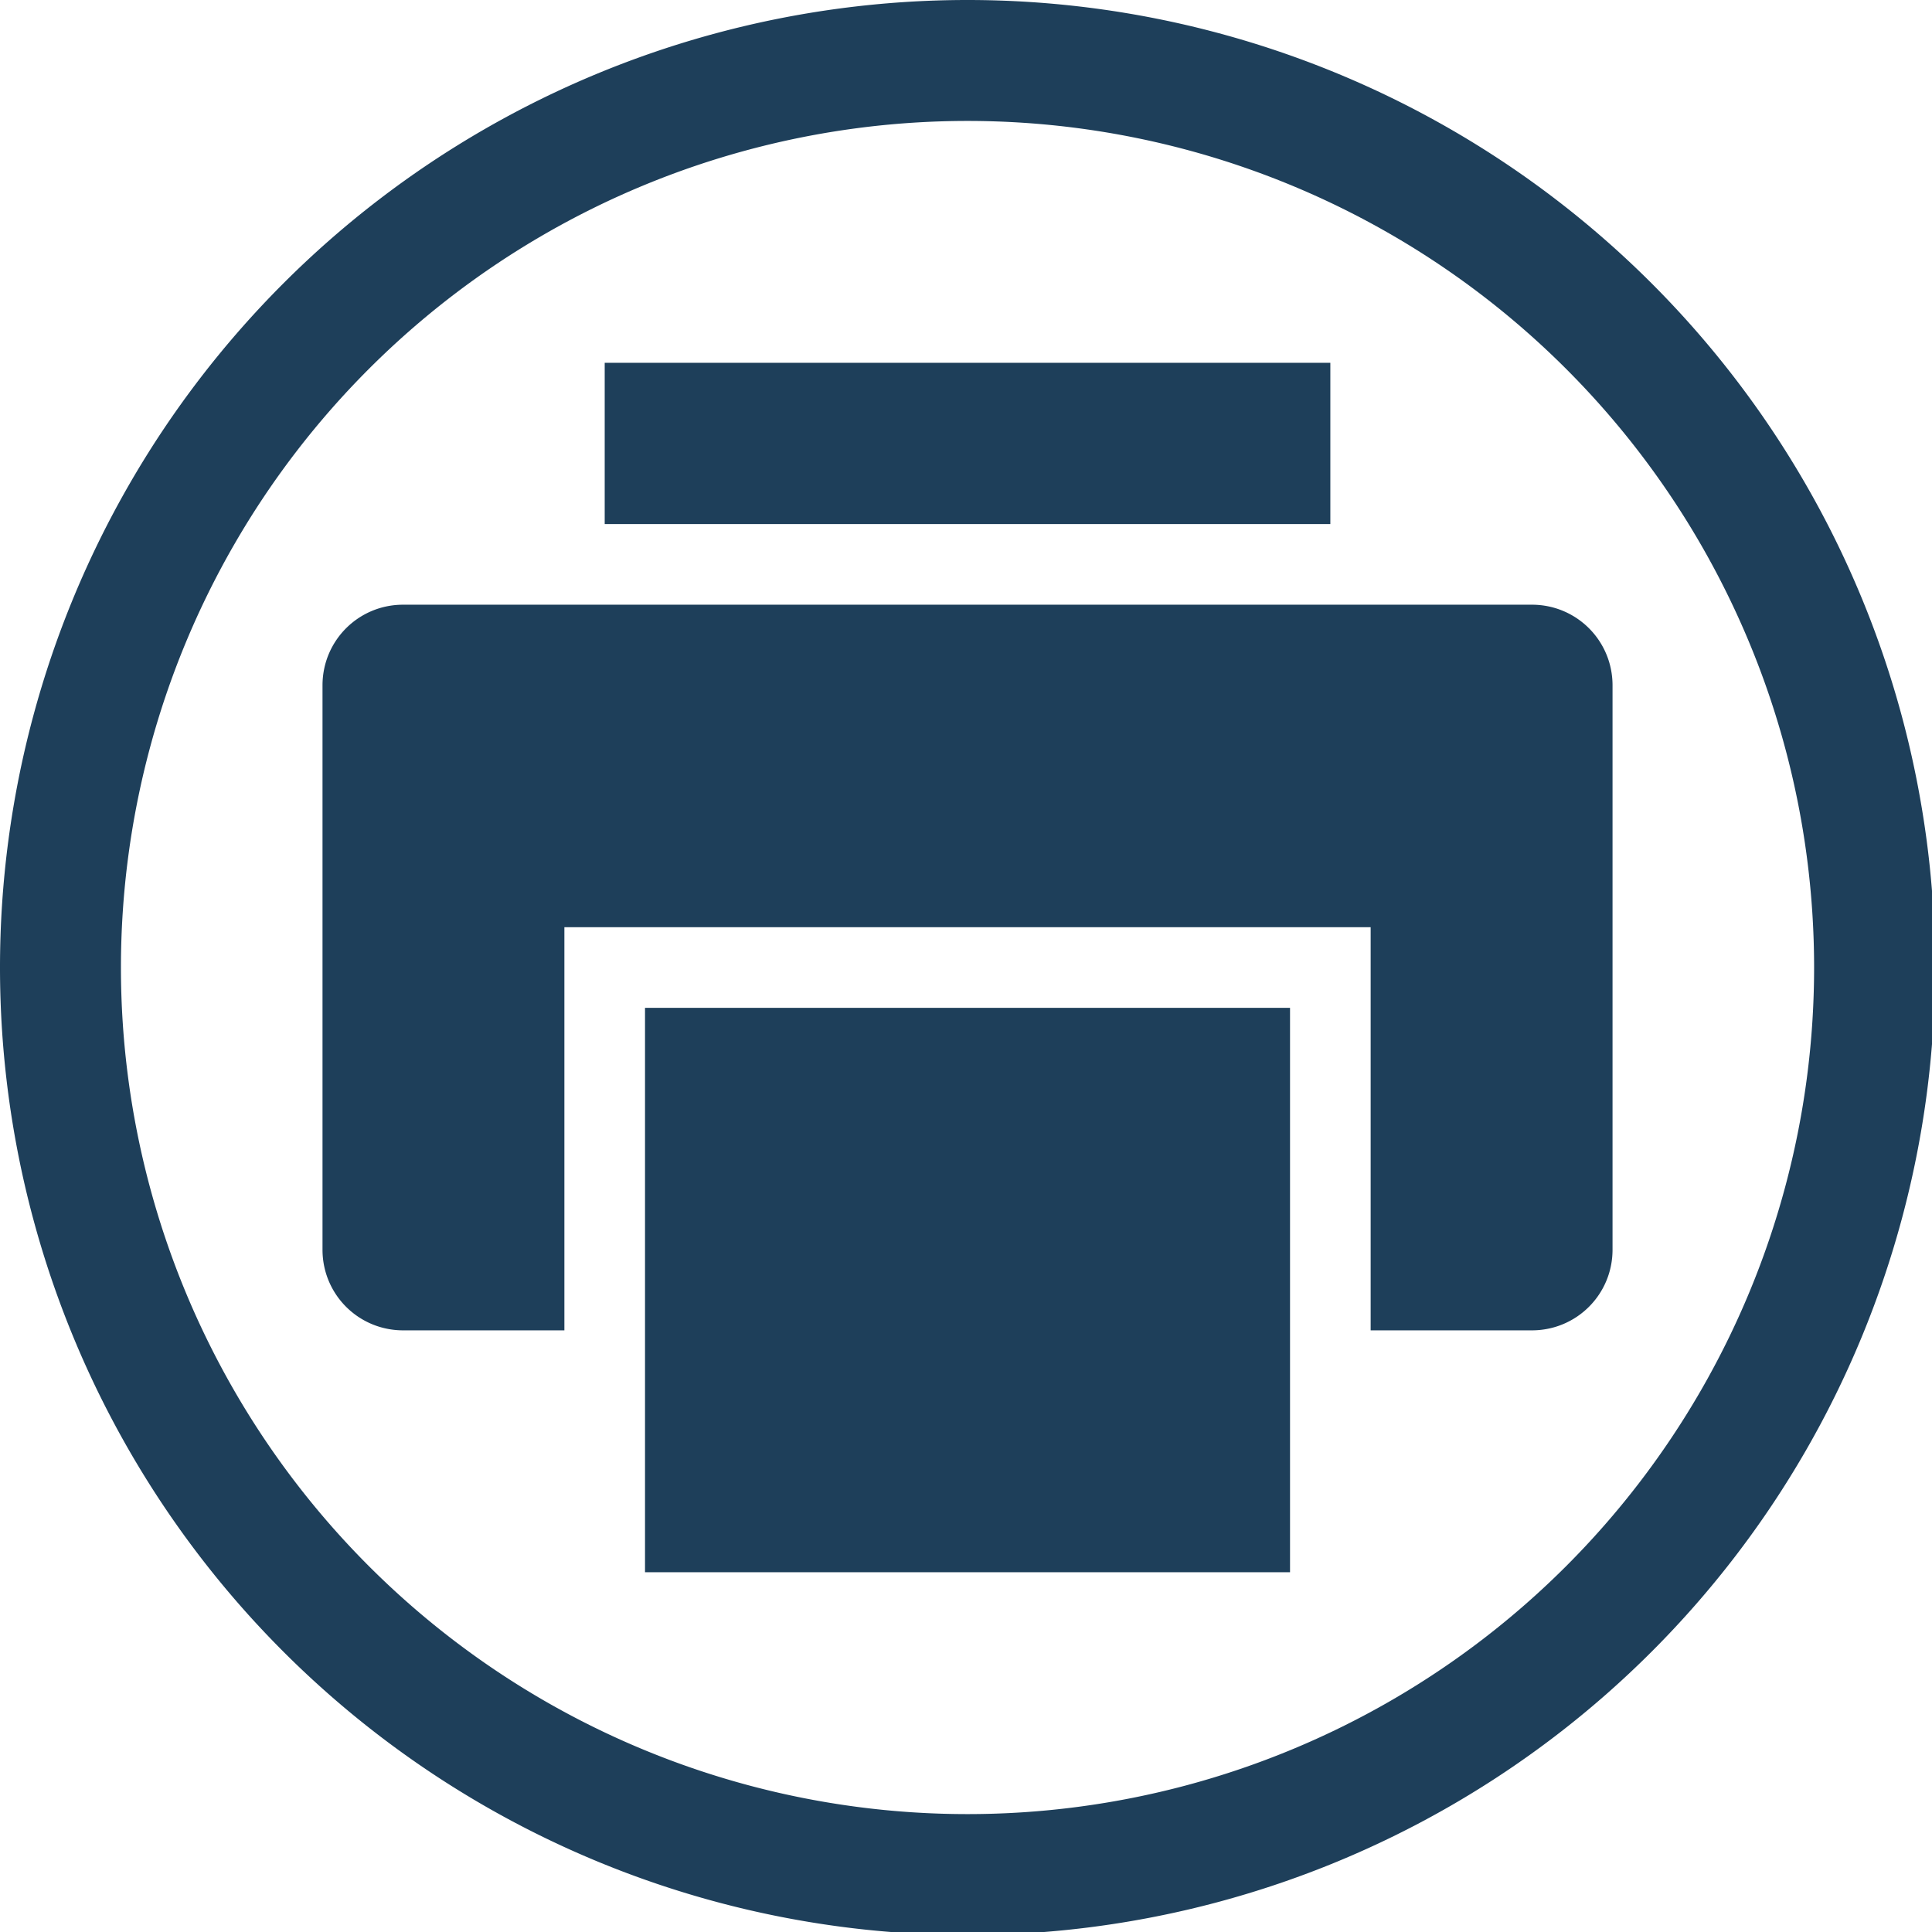 <?xml version="1.0" encoding="UTF-8" standalone="no"?>
<svg
   xmlns:dc="http://purl.org/dc/elements/1.1/"
   xmlns:cc="http://creativecommons.org/ns#"
   xmlns:rdf="http://www.w3.org/1999/02/22-rdf-syntax-ns#"
   xmlns:svg="http://www.w3.org/2000/svg"
   xmlns="http://www.w3.org/2000/svg"
   xmlns:sodipodi="http://sodipodi.sourceforge.net/DTD/sodipodi-0.dtd"
   xmlns:inkscape="http://www.inkscape.org/namespaces/inkscape"
   width="48"
   height="48"
   viewBox="0 0 12.7 12.7"
   version="1.1"
   id="svg4"
   sodipodi:docname="cups.svg"
   inkscape:version="0.92.5 (2060ec1f9f, 2020-04-08)">
  <defs
     id="defs8">
  <style
     id="current-color-scheme"
     type="text/css">
      .ColorScheme-Highlight {
        color:#1e3f5a;
      }
  </style>
  </defs>
  <path
     class="ColorScheme-Highlight"
     style="fill:currentColor"
     d="M 24 0 A 24 24 0 0 0 0 24 A 24 24 0 0 0 24 48 A 24 24 0 0 0 48 24 A 24 24 0 0 0 24 0 z M 24 3 A 21 21 0 0 1 45 24 A 21 21 0 0 1 24 45 A 21 21 0 0 1 3 24 A 21 21 0 0 1 24 3 z M 15 9 L 15 13 L 33 13 L 33 9 L 15 9 z M 10 15 C 8.892 15 8 15.892 8 17 L 8 31 C 8 32.108 8.892 33 10 33 L 14 33 L 14 23 L 34 23 L 34 33 L 38 33 C 39.108 33 40 32.108 40 31 L 40 17 C 40 15.892 39.108 15 38 15 L 10 15 z M 16 25 L 16 39 L 32 39 L 32 25 L 16 25 z "
     transform="scale(0.265)"
     id="path817" />
</svg>
